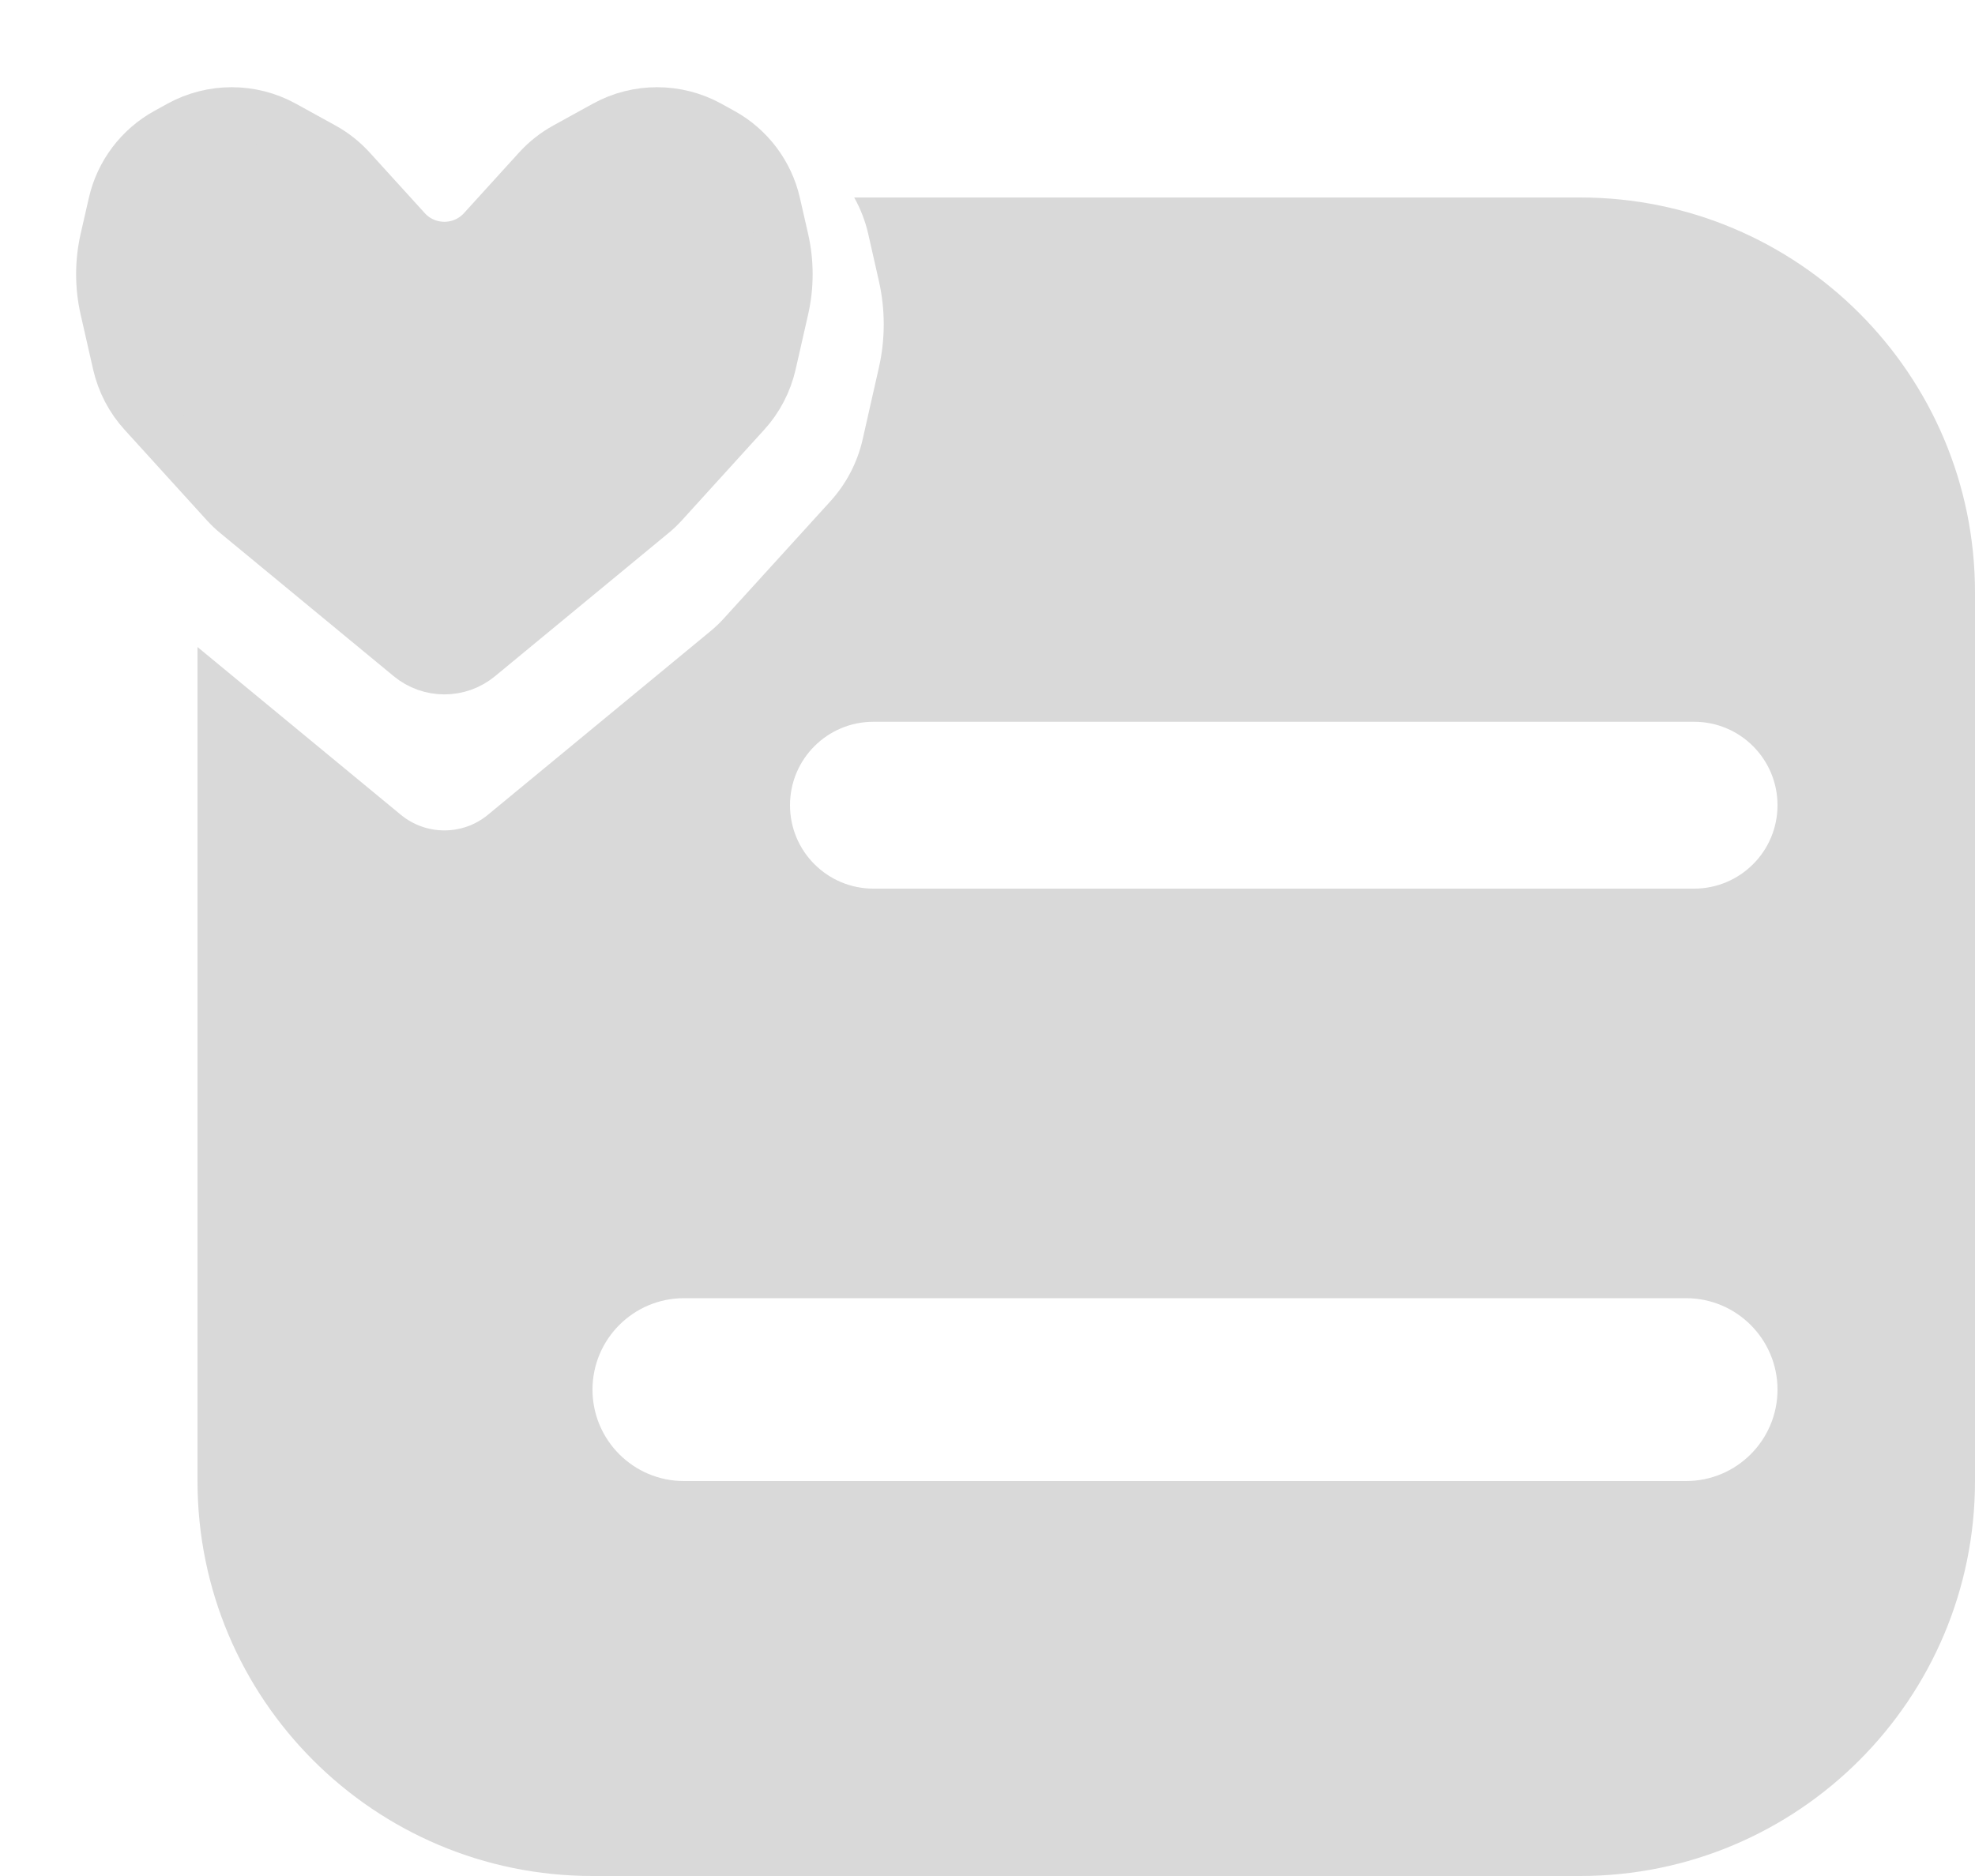 <svg width="20" height="19" viewBox="0 0 20 19" fill="none" xmlns="http://www.w3.org/2000/svg">
<path fill-rule="evenodd" clip-rule="evenodd" d="M2 6.553V15C2 17.209 3.791 19 6 19H16C18.209 19 20 17.209 20 15V6C20 3.791 18.209 2 16 2H8.65C8.714 2.114 8.762 2.238 8.792 2.368L8.899 2.841C8.966 3.133 8.966 3.436 8.899 3.728L8.735 4.453C8.682 4.685 8.569 4.901 8.409 5.077L7.336 6.257C7.292 6.306 7.244 6.352 7.193 6.394L4.941 8.252C4.685 8.463 4.315 8.463 4.059 8.252L2 6.553ZM5.654 2.015C5.008 2.07 4.405 2.279 3.883 2.606L3.988 2.721C4.262 3.023 4.738 3.023 5.012 2.721L5.654 2.015ZM8.845 7.31C8.378 7.31 8 7.688 8 8.155C8 8.622 8.378 9 8.845 9H17.155C17.622 9 18 8.622 18 8.155C18 7.688 17.622 7.31 17.155 7.31H8.845ZM6 14.074C6 13.563 6.415 13.148 6.926 13.148H17.074C17.585 13.148 18 13.563 18 14.074C18 14.585 17.585 15 17.074 15H6.926C6.415 15 6 14.585 6 14.074Z" fill="#D9D9D9"/>
<path d="M3.544 1.725L4.102 2.339C4.315 2.574 4.685 2.574 4.898 2.339L5.456 1.725C5.536 1.637 5.63 1.563 5.734 1.506L6.135 1.285C6.458 1.108 6.85 1.108 7.173 1.285L7.307 1.359C7.576 1.507 7.77 1.764 7.838 2.064L7.922 2.432C7.973 2.659 7.973 2.895 7.922 3.122L7.794 3.685C7.752 3.866 7.665 4.034 7.54 4.171L6.706 5.089C6.671 5.127 6.634 5.163 6.594 5.195L4.843 6.64C4.644 6.805 4.356 6.805 4.157 6.64L2.406 5.195C2.366 5.163 2.329 5.127 2.294 5.089L1.46 4.171C1.335 4.034 1.248 3.866 1.206 3.685L1.078 3.122C1.027 2.895 1.027 2.659 1.078 2.432L1.162 2.064C1.23 1.764 1.424 1.507 1.693 1.359L1.827 1.285C2.15 1.108 2.542 1.108 2.865 1.285L3.266 1.506C3.37 1.563 3.464 1.637 3.544 1.725Z" fill="#D9D9D9" stroke="#D9D9D9" stroke-width="0.538"/>
</svg>
